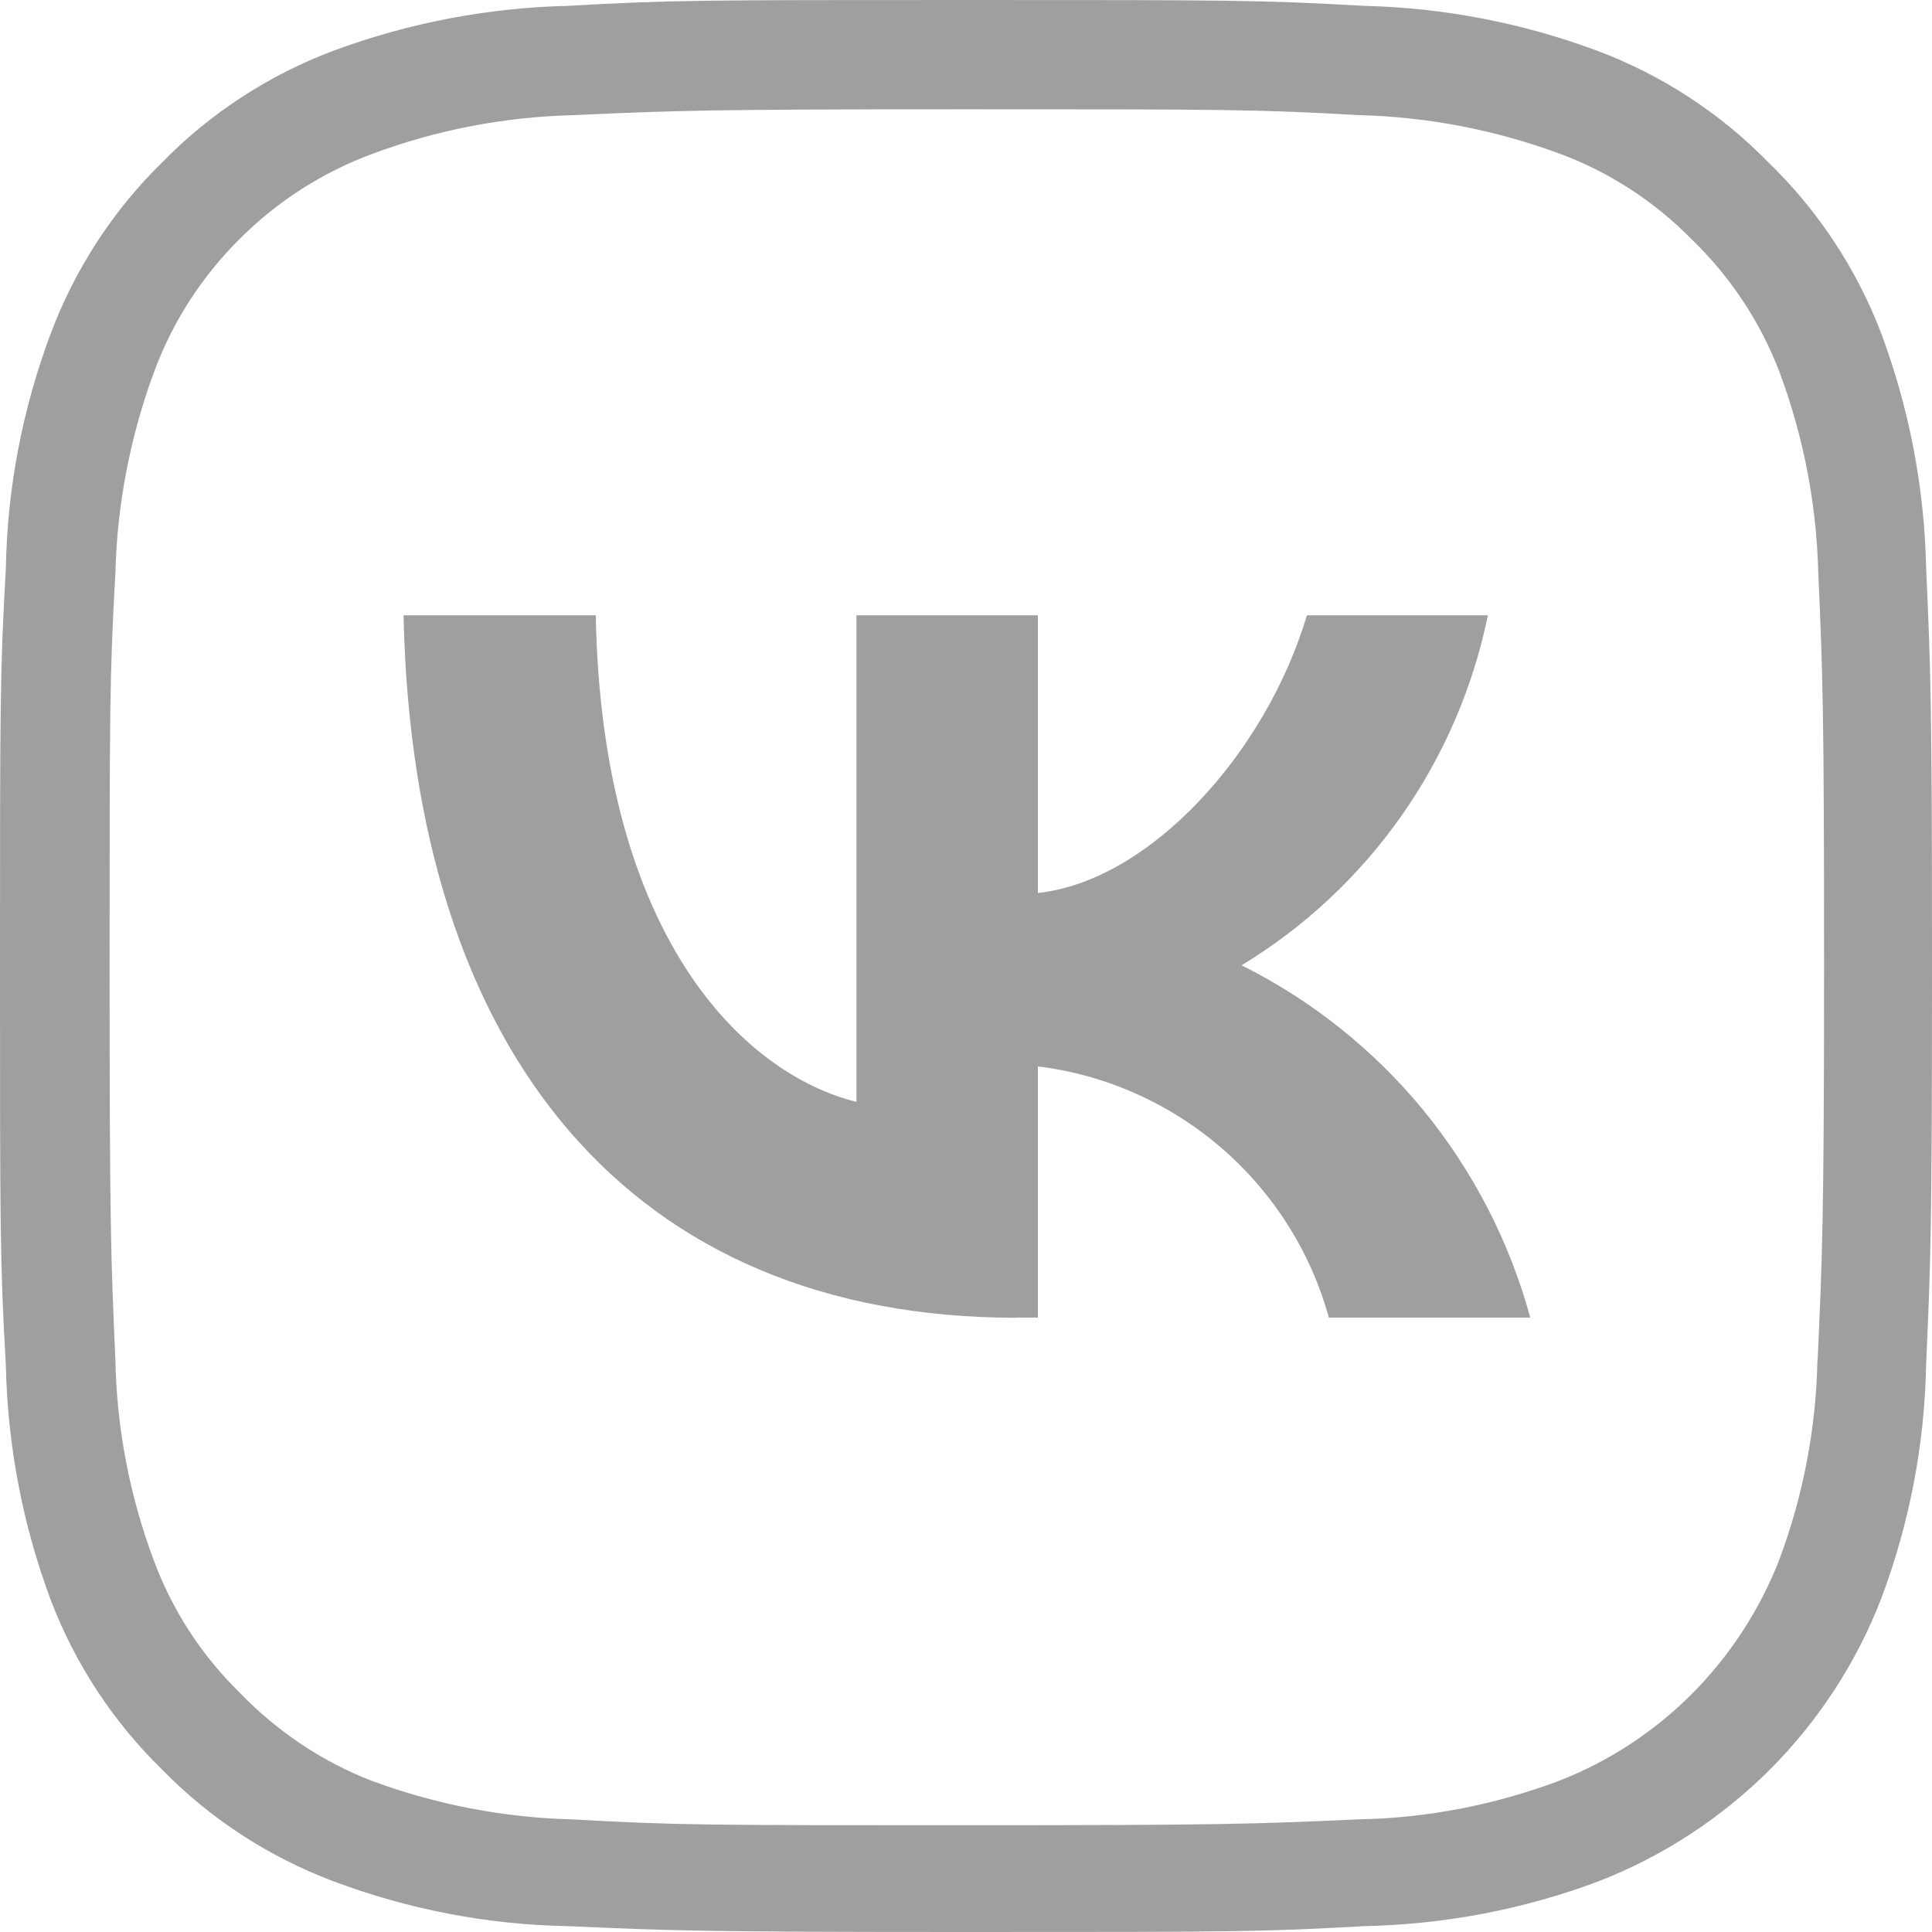 <svg width="30" height="30" viewBox="0 0 30 30" fill="none" xmlns="http://www.w3.org/2000/svg">
<g opacity="0.4">
<path d="M15.782 20.462C9.812 20.462 6.412 16.371 6.266 9.554H9.251C9.345 14.554 11.549 16.676 13.299 17.11V9.554H16.116V13.866C17.84 13.681 19.648 11.715 20.294 9.554H23.104C22.873 10.677 22.416 11.738 21.759 12.672C21.101 13.607 20.255 14.398 19.279 14.989C20.371 15.534 21.334 16.303 22.105 17.243C22.877 18.188 23.441 19.284 23.762 20.459H20.634C20.352 19.433 19.768 18.518 18.965 17.824C18.161 17.13 17.169 16.689 16.116 16.559V20.459H15.782V20.462Z" fill="#101010"/>
<path d="M28.221 21.12C28.201 22.184 27.997 23.236 27.624 24.232C27.32 25.007 26.859 25.711 26.273 26.302C25.683 26.892 24.98 27.353 24.205 27.654C23.21 28.027 22.156 28.232 21.097 28.251C19.508 28.323 18.983 28.342 14.99 28.342C10.997 28.342 10.472 28.342 8.884 28.251C7.821 28.225 6.771 28.021 5.776 27.654C4.998 27.353 4.298 26.882 3.721 26.282C3.131 25.705 2.677 25.007 2.389 24.232C2.016 23.236 1.812 22.184 1.792 21.12C1.721 19.531 1.702 19.005 1.702 15.008C1.702 11.011 1.702 10.486 1.792 8.896C1.818 7.832 2.022 6.781 2.389 5.785C2.674 5.006 3.128 4.302 3.714 3.718C4.301 3.127 5.011 2.673 5.792 2.385C6.787 2.015 7.84 1.814 8.9 1.788C10.482 1.716 11.007 1.697 15 1.697C18.993 1.697 19.518 1.697 21.106 1.788C22.169 1.814 23.22 2.018 24.215 2.385C24.986 2.67 25.686 3.124 26.263 3.711C26.869 4.295 27.339 5.003 27.637 5.791C28.007 6.787 28.208 7.835 28.234 8.896C28.305 10.486 28.324 11.011 28.324 15.008C28.324 19.005 28.295 19.531 28.224 21.12H28.221ZM29.909 8.821C29.883 7.575 29.647 6.343 29.212 5.178C28.83 4.175 28.23 3.267 27.459 2.521C26.71 1.755 25.806 1.165 24.801 0.788C23.644 0.357 22.419 0.12 21.184 0.091C19.583 -9.66875e-09 19.1 0 15 0C10.9 0 10.417 -9.66875e-09 8.816 0.091C7.571 0.12 6.34 0.357 5.176 0.788C4.175 1.165 3.267 1.755 2.518 2.521C1.753 3.27 1.164 4.179 0.788 5.178C0.35 6.346 0.113 7.575 0.091 8.821C-3.96034e-07 10.421 0 10.937 0 15.011C0 19.086 -3.96034e-07 19.599 0.091 21.201C0.117 22.447 0.353 23.68 0.788 24.845C1.167 25.838 1.757 26.736 2.518 27.479C3.267 28.245 4.175 28.835 5.176 29.212C6.343 29.65 7.571 29.887 8.816 29.909C10.417 29.98 10.929 30 15 30C19.071 30 19.583 30 21.184 29.909C22.429 29.883 23.66 29.65 24.824 29.212C25.819 28.826 26.723 28.235 27.482 27.479C28.237 26.723 28.827 25.818 29.212 24.822C29.65 23.657 29.887 22.425 29.909 21.179C29.981 19.579 30 19.07 30 14.989C30 10.907 29.981 10.424 29.909 8.824V8.821Z" fill="#101010"/>
</g>
</svg>
